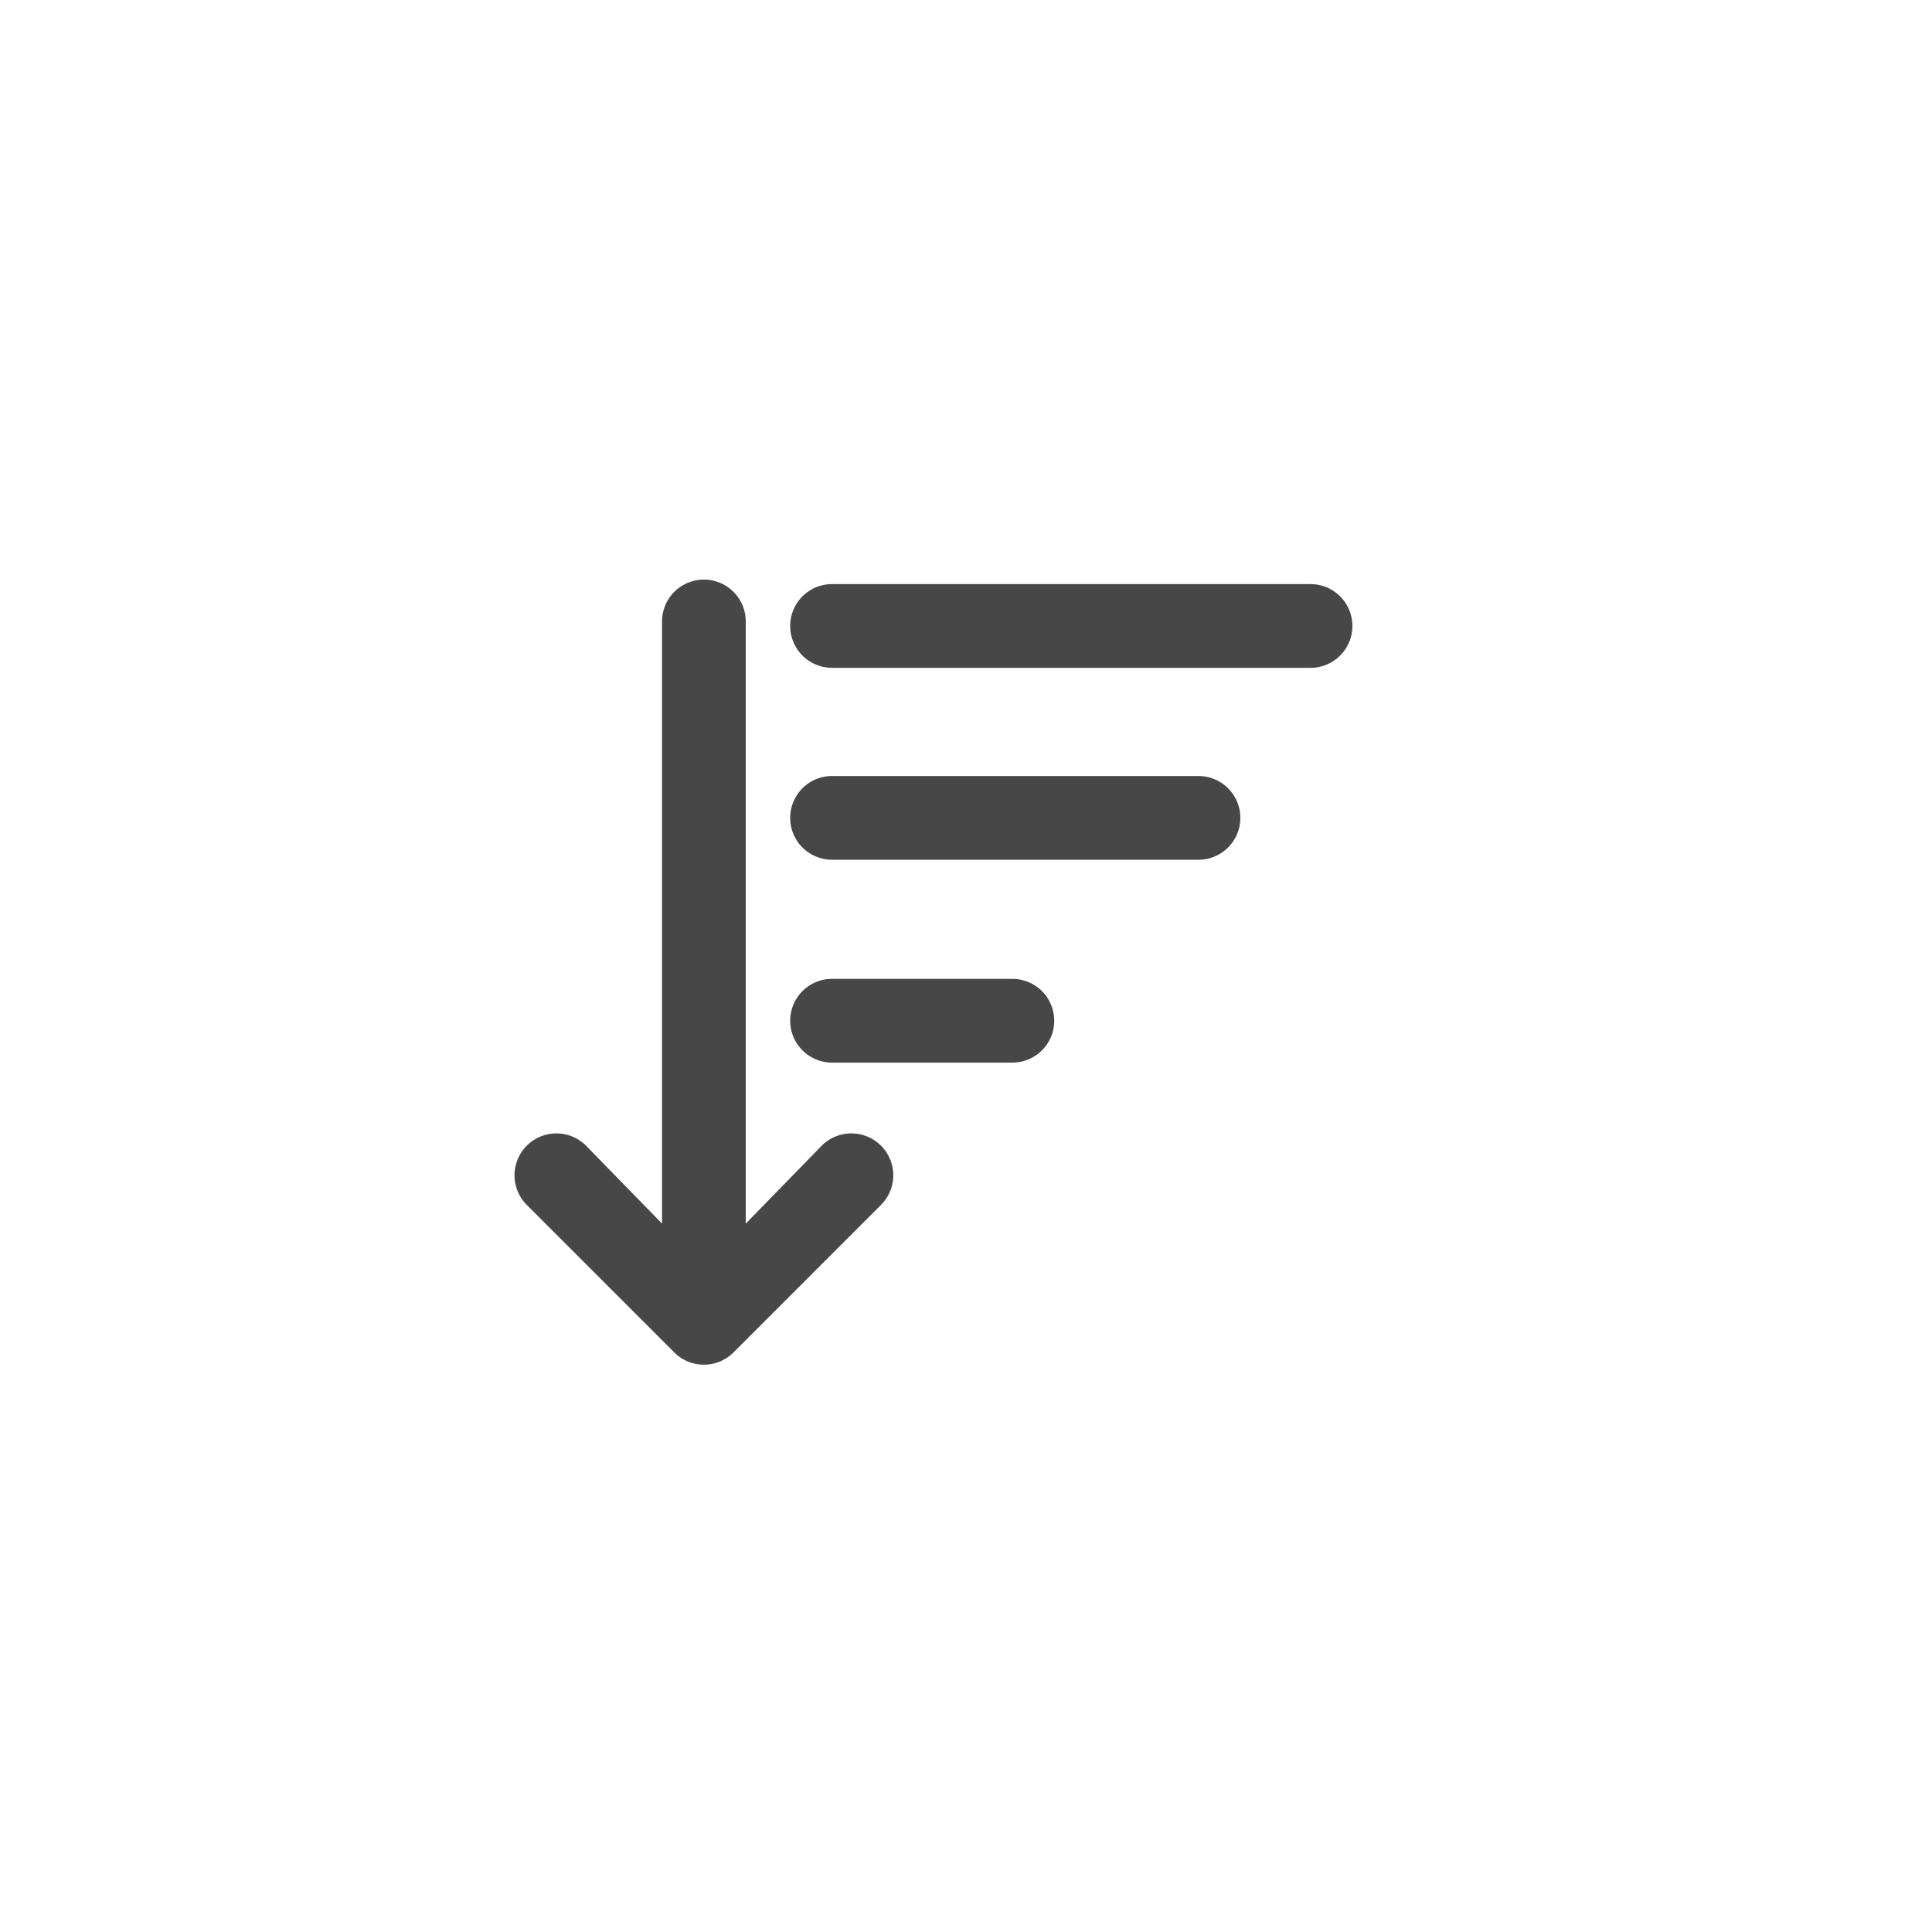 <svg id="Capa_1" data-name="Capa 1" xmlns="http://www.w3.org/2000/svg" viewBox="0 0 30 30"><defs><style>.cls-1{fill:#474747;}</style></defs><path class="cls-1" d="M20.35,9.07H12.92a.65.65,0,1,0,0,1.3h7.43a.65.65,0,1,0,0-1.3Z"/><path class="cls-1" d="M18.61,12.05H12.92a.65.65,0,1,0,0,1.3h5.69a.65.65,0,0,0,0-1.3Z"/><path class="cls-1" d="M15.72,15.2h-2.8a.65.65,0,0,0,0,1.3h2.8a.65.65,0,0,0,0-1.3Z"/><path class="cls-1" d="M12.76,17.79,11.58,19V9.65a.65.65,0,1,0-1.3,0V19L9.1,17.79a.65.65,0,0,0-.92.92L10.47,21a.65.65,0,0,0,.92,0l2.29-2.29a.65.65,0,0,0-.92-.92Z"/></svg>